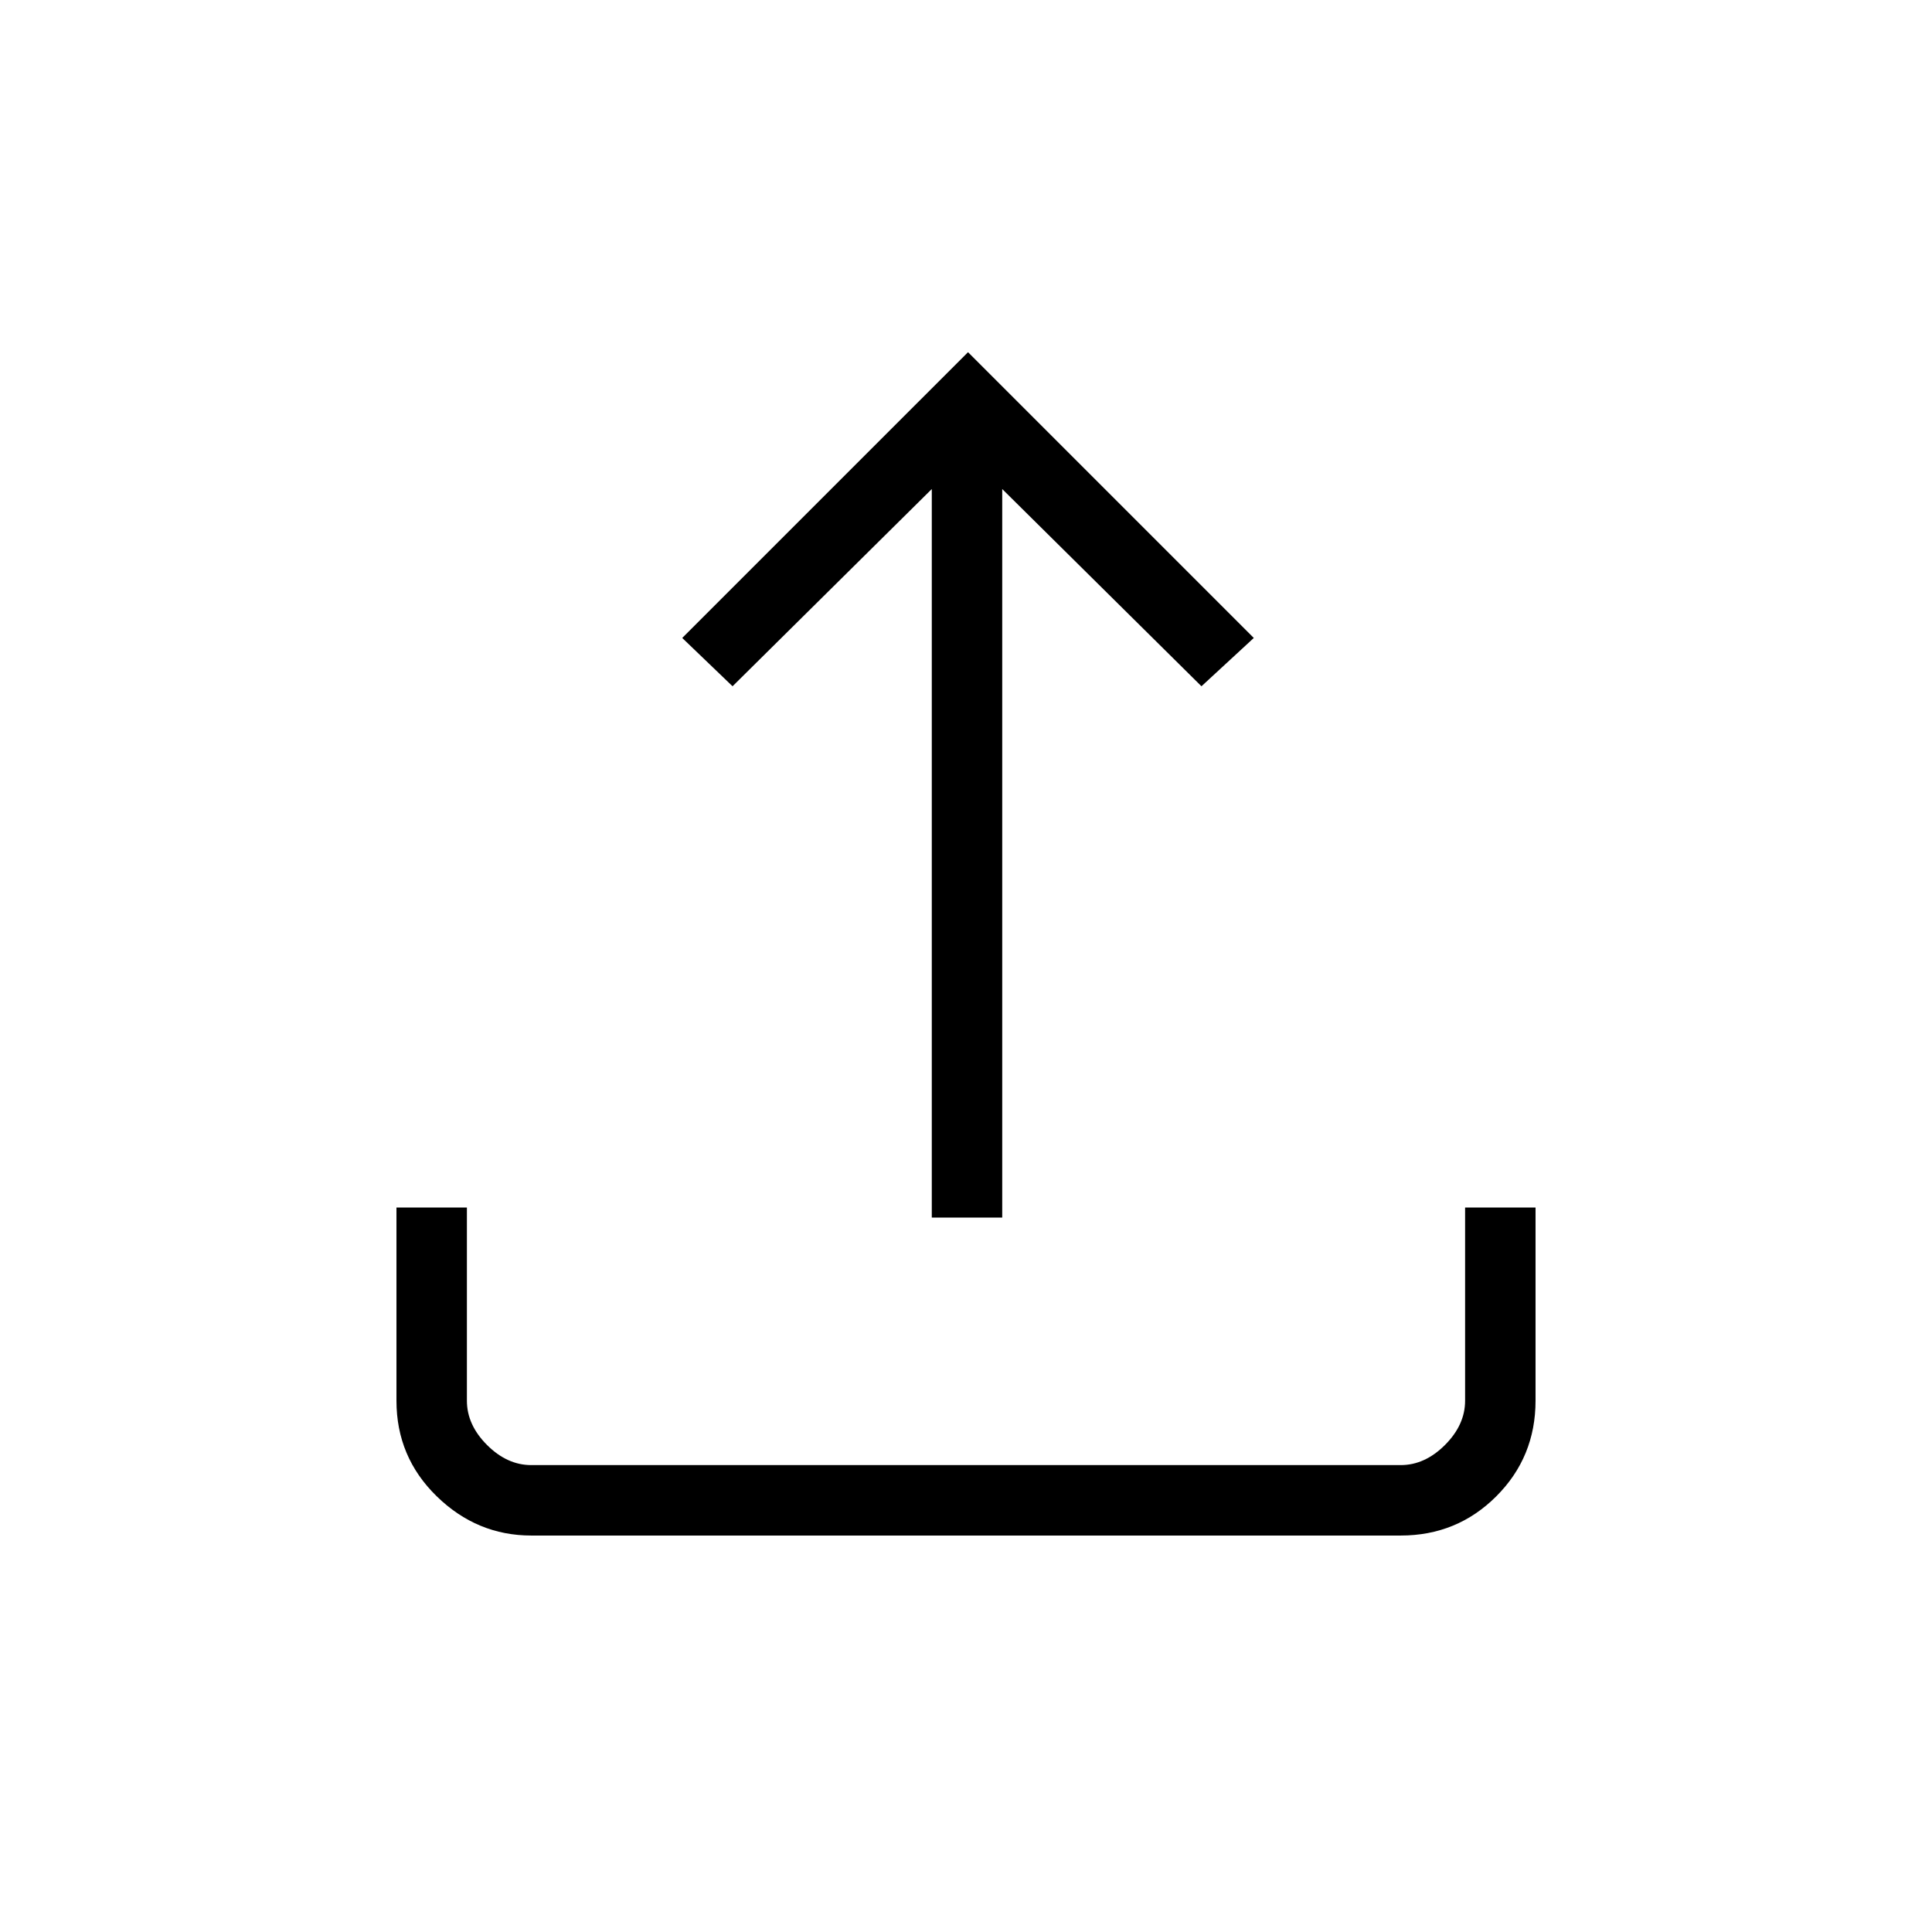 <svg xmlns="http://www.w3.org/2000/svg" height="48" width="48"><path d="M23.15 30.25V12.15L18.2 17.05L16.95 15.85L24.05 8.75L31.15 15.85L29.85 17.05L24.9 12.15V30.25ZM13.2 38.15Q11.85 38.15 10.85 37.175Q9.85 36.2 9.85 34.8V30H11.6V34.8Q11.6 35.4 12.1 35.9Q12.6 36.4 13.2 36.4H34.8Q35.4 36.4 35.9 35.9Q36.4 35.4 36.4 34.8V30H38.15V34.8Q38.15 36.2 37.175 37.175Q36.2 38.15 34.8 38.15Z"/></svg>